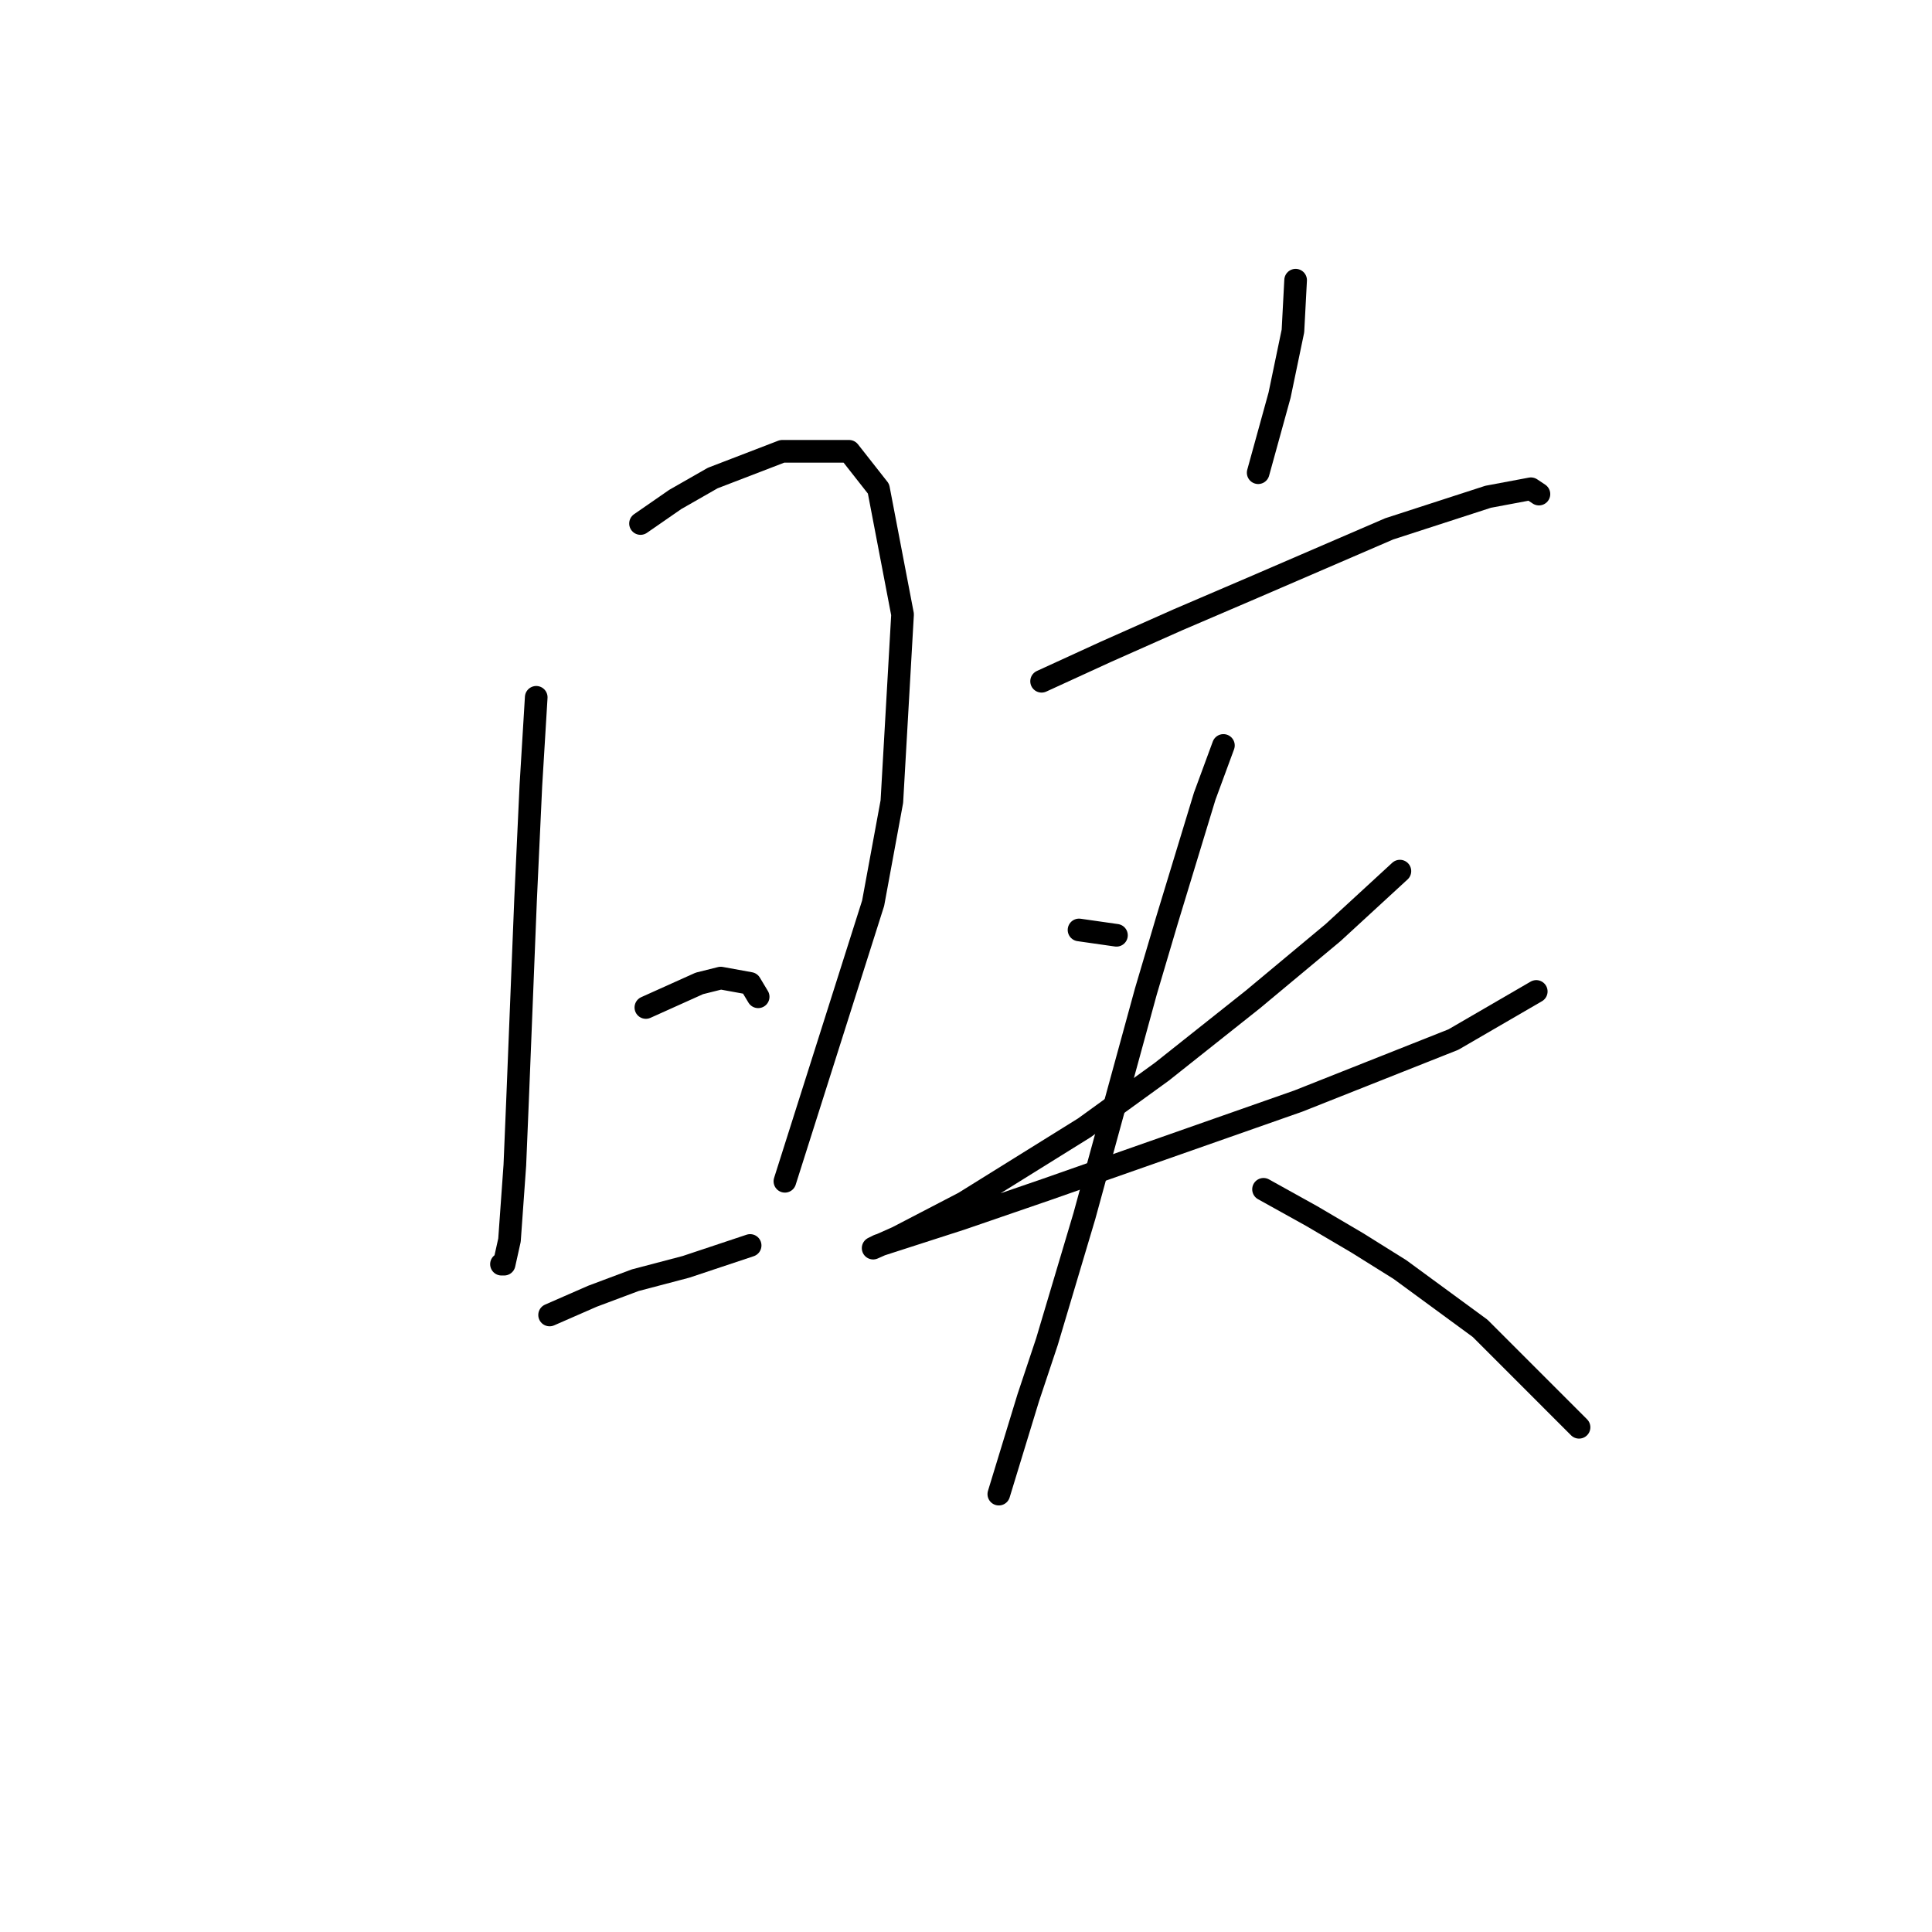 <?xml version="1.0" standalone="no"?>
    <svg width="256" height="256" xmlns="http://www.w3.org/2000/svg" version="1.1">
    <polyline stroke="black" stroke-width="3" stroke-linecap="round" fill="transparent" stroke-linejoin="round" points="71.053 92.397 70.344 104.09 69.636 119.325 68.573 145.898 68.219 154.401 67.51 164.321 66.801 167.51 66.447 167.51 66.447 167.51 " />
        <polyline stroke="black" stroke-width="3" stroke-linecap="round" fill="transparent" stroke-linejoin="round" points="84.871 69.368 89.477 66.179 94.437 63.344 103.649 59.801 112.507 59.801 116.404 64.762 119.593 81.414 118.176 106.215 115.695 119.679 104.003 156.527 104.003 156.527 " />
        <polyline stroke="black" stroke-width="3" stroke-linecap="round" fill="transparent" stroke-linejoin="round" points="85.58 133.497 92.666 130.308 95.5 129.599 99.397 130.308 100.46 132.08 100.46 132.08 " />
        <polyline stroke="black" stroke-width="3" stroke-linecap="round" fill="transparent" stroke-linejoin="round" points="72.825 174.242 78.493 171.762 84.162 169.636 90.894 167.864 99.397 165.03 99.397 165.03 " />
        <polyline stroke="black" stroke-width="3" stroke-linecap="round" fill="transparent" stroke-linejoin="round" points="171.676 37.126 171.321 43.858 169.55 52.361 166.715 62.636 166.715 62.636 " />
        <polyline stroke="black" stroke-width="3" stroke-linecap="round" fill="transparent" stroke-linejoin="round" points="138.017 90.272 146.52 86.374 156.086 82.123 166.007 77.871 184.076 70.076 197.186 65.825 202.854 64.762 203.917 65.47 203.917 65.47 " />
        <polyline stroke="black" stroke-width="3" stroke-linecap="round" fill="transparent" stroke-linejoin="round" points="142.977 123.222 147.937 123.931 147.937 123.931 " />
        <polyline stroke="black" stroke-width="3" stroke-linecap="round" fill="transparent" stroke-linejoin="round" points="185.494 115.427 176.636 123.576 166.007 132.434 153.96 142 143.686 149.441 127.742 159.361 118.884 163.967 115.695 165.384 116.404 165.03 127.388 161.487 138.725 157.59 172.03 145.898 192.58 137.749 203.563 131.371 203.563 131.371 " />
        <polyline stroke="black" stroke-width="3" stroke-linecap="round" fill="transparent" stroke-linejoin="round" points="162.109 98.775 159.629 105.507 154.669 121.805 151.835 131.371 143.686 161.133 138.725 177.785 136.245 185.225 132.348 197.98 132.348 197.98 " />
        <polyline stroke="black" stroke-width="3" stroke-linecap="round" fill="transparent" stroke-linejoin="round" points="167.424 157.59 173.802 161.133 179.825 164.676 185.494 168.219 196.123 176.013 209.232 189.123 209.232 189.123 " />
        </svg>